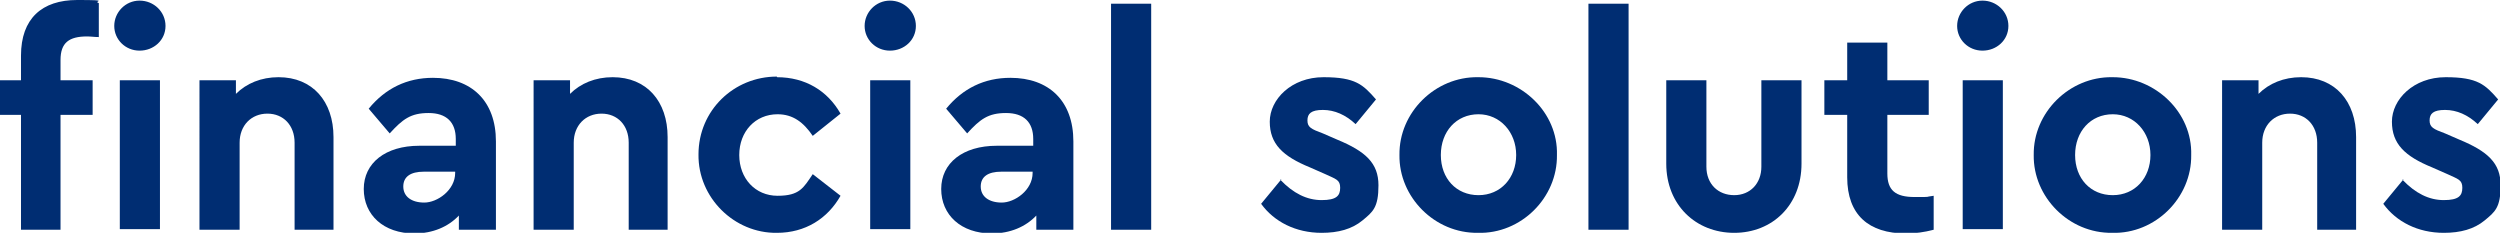 <?xml version="1.0" encoding="UTF-8"?>
<svg id="Layer_1" data-name="Layer 1" xmlns="http://www.w3.org/2000/svg" version="1.1" viewBox="0 0 404.8 37.7">
  <defs>
    <style>
      .cls-1 {
        fill: #002d72;
        stroke-width: 0px;
      }
    </style>
  </defs>
  <path class="cls-1" d="M9.8,13h5.2v5.6h-5.2v18.6H3.4v-18.6H0v-5.6h3.4v-4C3.4,3,6.8,0,12.5,0s2.4.2,3.5.5v5.5c-.7,0-1.3-.1-1.9-.1-2.9,0-4.3,1-4.3,3.8v3.4ZM22.6.1c2.3,0,4.2,1.8,4.2,4.1s-1.9,4-4.2,4-4.1-1.8-4.1-4S20.3.1,22.6.1ZM19.4,13h6.5v24.1h-6.5V13Z"/>
  <path class="cls-1" d="M54.1,37.2h-6.4v-14.1c0-2.8-1.8-4.7-4.4-4.7s-4.5,1.9-4.5,4.7v14.1h-6.5V13h5.9v2.2c1.7-1.7,4.1-2.7,6.9-2.7,5.5,0,8.9,3.9,8.9,9.7v15Z"/>
  <path class="cls-1" d="M80.2,37.2h-5.9v-2.3c-1.7,1.8-4.2,2.9-7.2,2.9-5,0-8.2-3-8.2-7.2s3.5-7,9-7h5.9v-1.1c0-2.7-1.5-4.2-4.4-4.2s-4.2,1-6.3,3.3l-3.4-4c2.7-3.3,6.2-5,10.4-5,6.2,0,10.2,3.7,10.2,10.3v14.3ZM73.7,27.8h-5.1c-2.1,0-3.3.8-3.3,2.4s1.3,2.6,3.4,2.6,5-2,5-4.8v-.3Z"/>
  <path class="cls-1" d="M108.2,37.2h-6.4v-14.1c0-2.8-1.8-4.7-4.4-4.7s-4.5,1.9-4.5,4.7v14.1h-6.5V13h5.9v2.2c1.7-1.7,4.1-2.7,6.9-2.7,5.5,0,8.9,3.9,8.9,9.7v15Z"/>
  <path class="cls-1" d="M125.8,12.5c4.6,0,8.2,2.2,10.3,5.9l-4.5,3.6c-1.5-2.2-3.2-3.5-5.7-3.5-3.6,0-6.2,2.8-6.2,6.6s2.6,6.6,6.2,6.6,4.2-1.3,5.7-3.5l4.5,3.5c-2.1,3.7-5.7,6-10.3,6-6.9.1-12.8-5.7-12.7-12.7,0-7.1,5.7-12.6,12.7-12.6Z"/>
  <path class="cls-1" d="M144.1.1c2.3,0,4.2,1.8,4.2,4.1s-1.9,4-4.2,4-4.1-1.8-4.1-4,1.8-4.1,4.1-4.1ZM140.9,13h6.5v24.1h-6.5V13Z"/>
  <path class="cls-1" d="M173.7,37.2h-5.9v-2.3c-1.7,1.8-4.2,2.9-7.2,2.9-5,0-8.2-3-8.2-7.2s3.5-7,9-7h5.9v-1.1c0-2.7-1.5-4.2-4.4-4.2s-4.2,1-6.3,3.3l-3.4-4c2.7-3.3,6.2-5,10.4-5,6.2,0,10.2,3.7,10.2,10.3v14.3ZM167.2,27.8h-5.1c-2.1,0-3.3.8-3.3,2.4s1.3,2.6,3.4,2.6,5-2,5-4.8v-.3Z"/>
  <path class="cls-1" d="M179.9.6h6.5v36.6h-6.5V.6Z"/>
  <path class="cls-1" d="M207.3,29.1c2.1,2.2,4.3,3.3,6.7,3.3s3-.7,3-2-.7-1.4-2.4-2.2l-2.5-1.1c-4.4-1.8-6.5-3.8-6.5-7.4s3.5-7.2,8.7-7.2,6.4,1.2,8.5,3.6l-3.3,4c-1.6-1.5-3.4-2.3-5.3-2.3s-2.5.6-2.5,1.7.6,1.4,2.5,2.1l2.3,1c4.6,1.9,6.7,3.8,6.7,7.4s-.9,4.3-2.6,5.7c-1.7,1.4-3.9,2-6.6,2-4.2,0-7.7-1.8-9.8-4.7l3.3-4Z"/>
  <path class="cls-1" d="M239.4,12.5c6.9,0,12.9,5.7,12.7,12.6.1,6.9-5.8,12.8-12.8,12.6-7,.1-12.8-5.8-12.7-12.6-.1-6.9,5.8-12.7,12.7-12.6ZM239.4,18.5c-3.6,0-6.1,2.8-6.1,6.6s2.5,6.5,6.1,6.5,6.1-2.8,6.1-6.5-2.6-6.6-6.1-6.6Z"/>
  <path class="cls-1" d="M257.2.6h6.5v36.6h-6.5V.6Z"/>
  <path class="cls-1" d="M269.8,13h6.5v14c0,2.8,1.9,4.6,4.5,4.6s4.4-1.9,4.4-4.6v-14h6.5v13.5c0,6.7-4.7,11.2-10.9,11.2s-11-4.5-11-11.2v-13.5Z"/>
  <path class="cls-1" d="M313.1,37.2c-1.5.4-3,.6-4.5.6-6,0-9.5-3-9.5-9.1v-10.1h-3.7v-5.6h3.7v-6.1h6.5v6.1h6.7v5.6h-6.7v9.5c0,2.7,1.3,3.8,4.4,3.8s1.4,0,3.1-.2v5.5Z"/>
  <path class="cls-1" d="M321,.1c2.3,0,4.2,1.8,4.2,4.1s-1.9,4-4.2,4-4.1-1.8-4.1-4,1.8-4.1,4.1-4.1ZM317.8,13h6.5v24.1h-6.5V13Z"/>
  <path class="cls-1" d="M342.1,12.5c6.9,0,12.9,5.7,12.7,12.6.1,6.9-5.8,12.8-12.8,12.6-7,.1-12.8-5.8-12.7-12.6-.1-6.9,5.8-12.7,12.7-12.6ZM342.1,18.5c-3.6,0-6.1,2.8-6.1,6.6s2.5,6.5,6.1,6.5,6.1-2.8,6.1-6.5-2.6-6.6-6.1-6.6Z"/>
  <path class="cls-1" d="M381.6,37.2h-6.4v-14.1c0-2.8-1.8-4.7-4.4-4.7s-4.5,1.9-4.5,4.7v14.1h-6.5V13h5.9v2.2c1.7-1.7,4.1-2.7,6.9-2.7,5.5,0,8.9,3.9,8.9,9.7v15Z"/>
  <path class="cls-1" d="M389,29.1c2.1,2.2,4.3,3.3,6.7,3.3s3-.7,3-2-.7-1.4-2.4-2.2l-2.5-1.1c-4.4-1.8-6.5-3.8-6.5-7.4s3.5-7.2,8.7-7.2,6.4,1.2,8.5,3.6l-3.3,4c-1.6-1.5-3.4-2.3-5.3-2.3s-2.5.6-2.5,1.7.6,1.4,2.5,2.1l2.3,1c4.6,1.9,6.7,3.8,6.7,7.4s-.9,4.3-2.6,5.7c-1.7,1.4-3.9,2-6.6,2-4.2,0-7.7-1.8-9.8-4.7l3.3-4Z"/>
</svg>